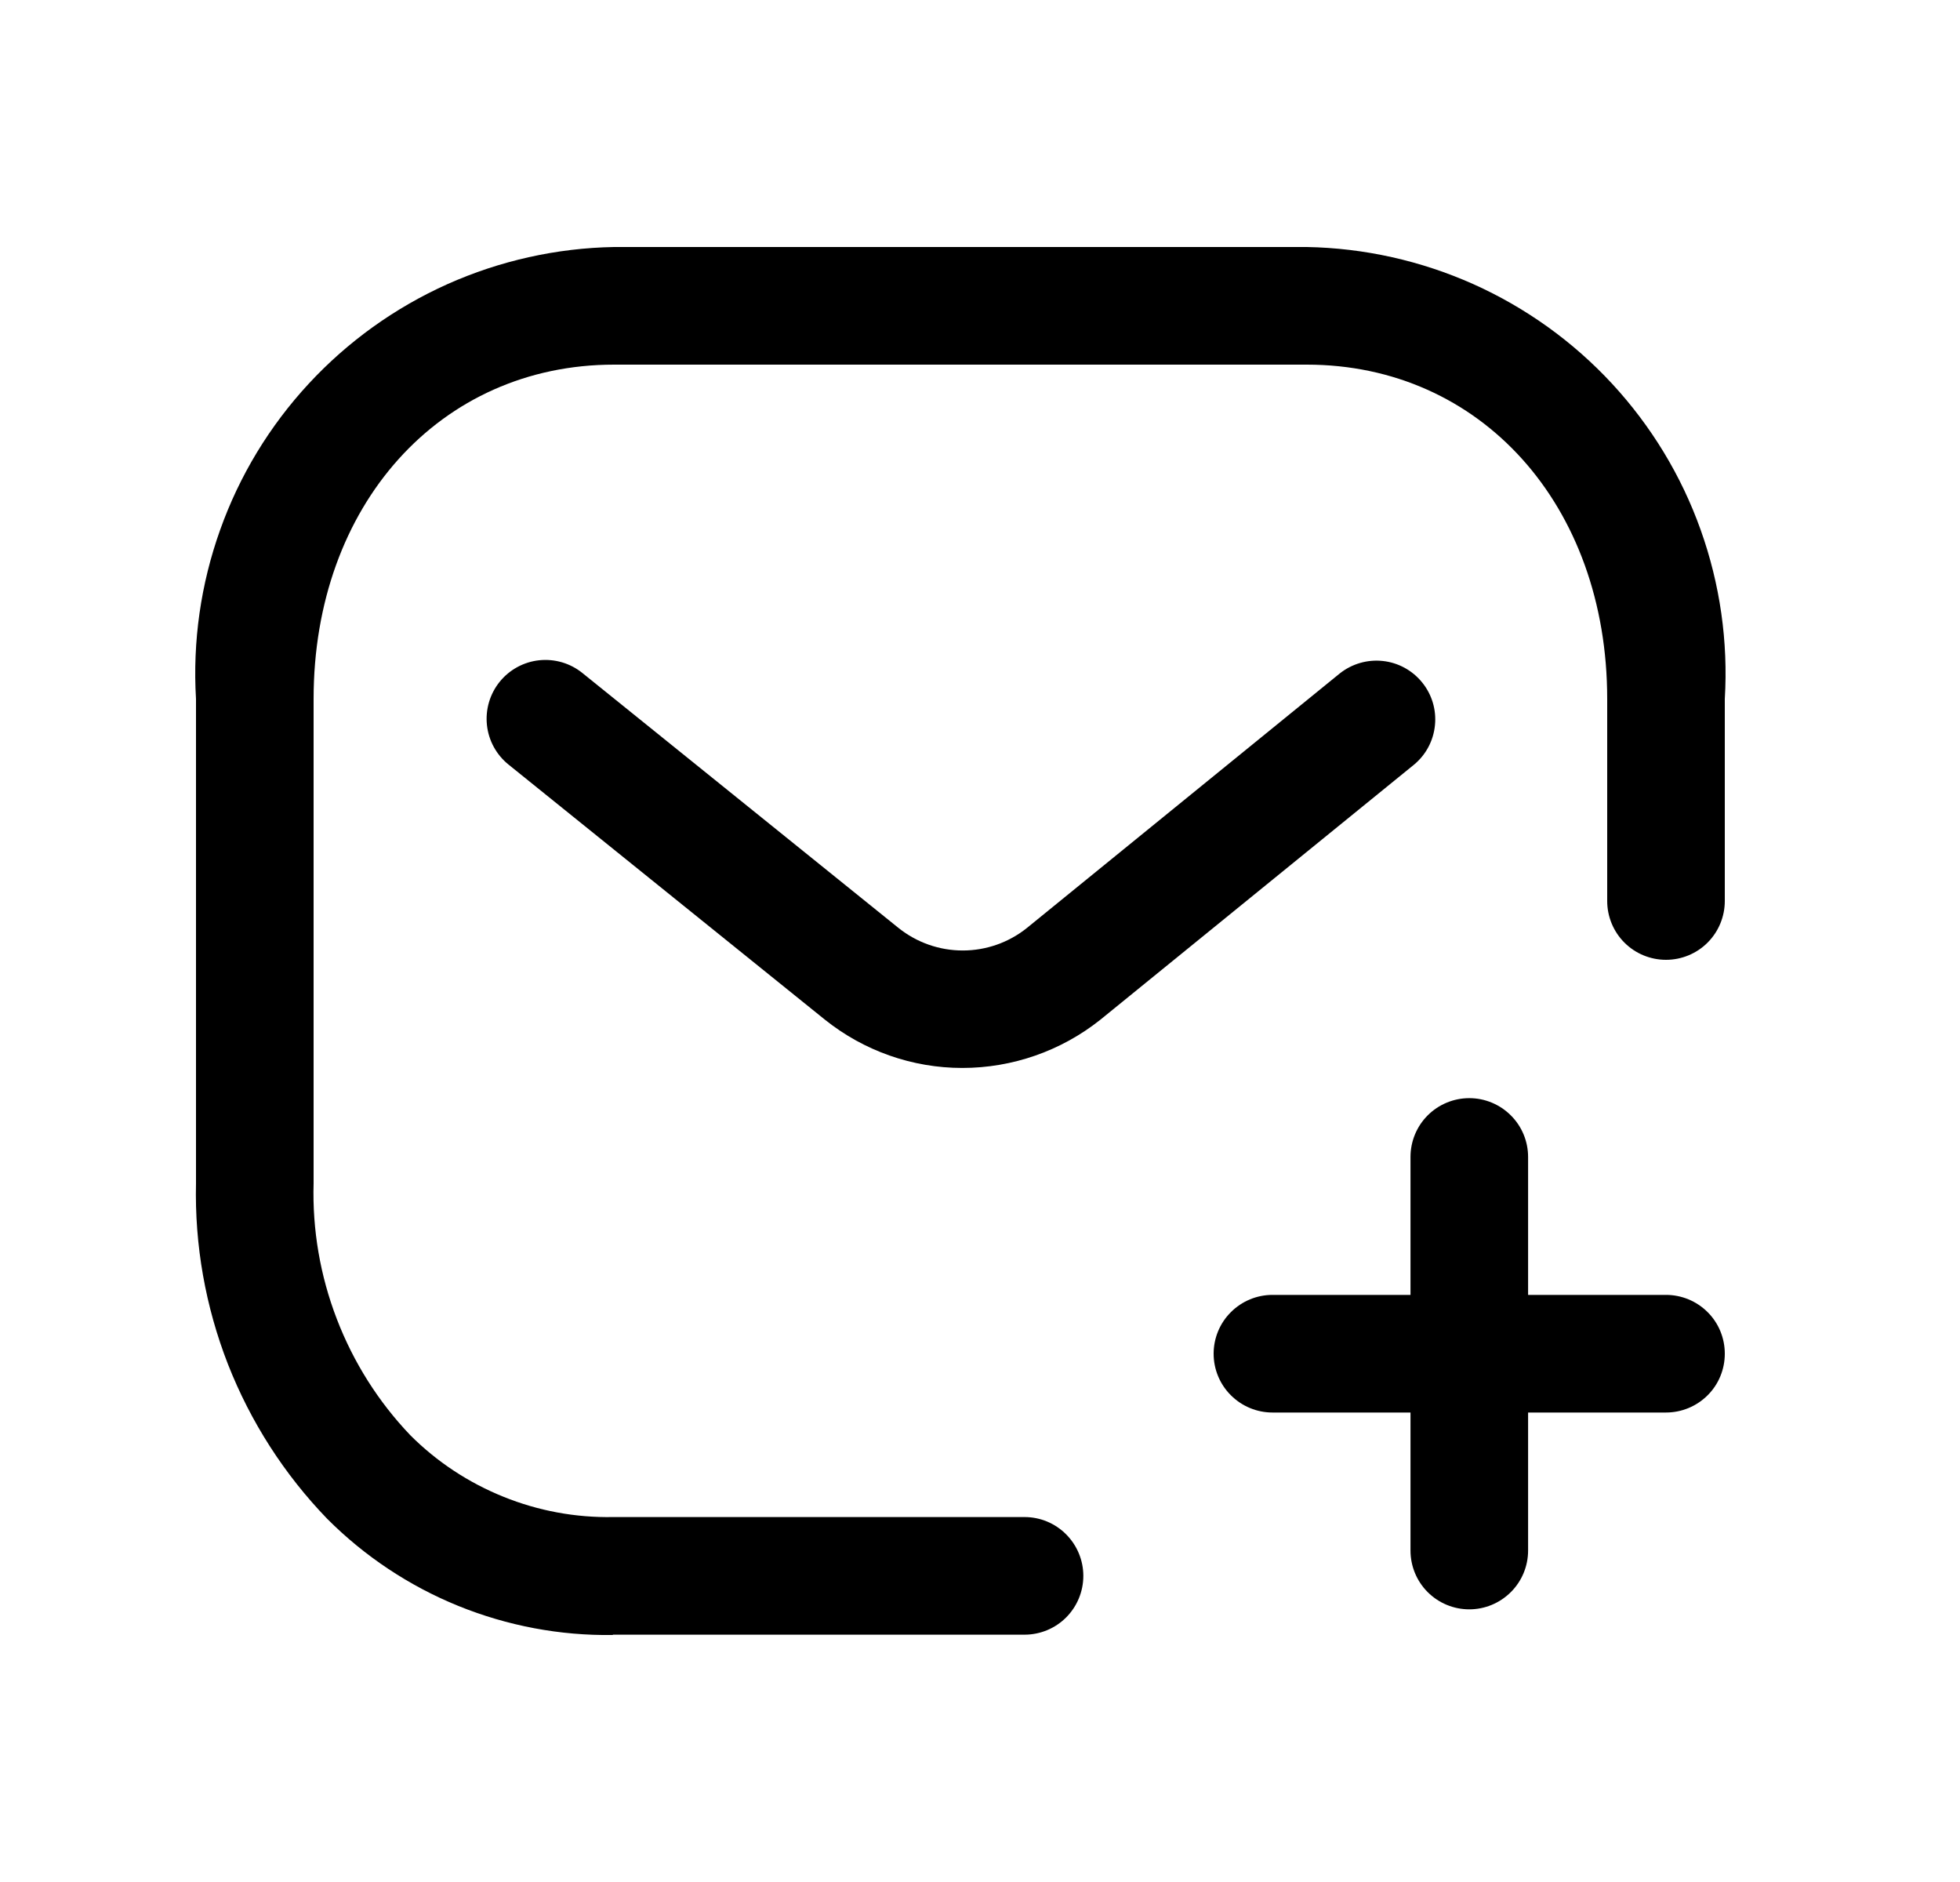 <svg width="25" height="24" viewBox="0 0 25 24" fill="none" xmlns="http://www.w3.org/2000/svg">
<path d="M7.817 20.85C7.142 20.86 6.471 20.733 5.845 20.479C5.22 20.225 4.651 19.847 4.174 19.369C3.626 18.802 3.196 18.132 2.908 17.398C2.621 16.663 2.482 15.879 2.5 15.09V8.913C2.456 8.181 2.561 7.448 2.808 6.757C3.054 6.066 3.438 5.433 3.937 4.894C4.435 4.356 5.037 3.924 5.706 3.624C6.375 3.325 7.099 3.163 7.832 3.15H16.668C17.401 3.163 18.125 3.325 18.794 3.624C19.463 3.924 20.065 4.356 20.563 4.894C21.061 5.433 21.446 6.066 21.692 6.757C21.939 7.448 22.044 8.181 22 8.913V11.49C22 11.689 21.921 11.88 21.78 12.021C21.64 12.161 21.449 12.24 21.25 12.24C21.051 12.24 20.86 12.161 20.72 12.021C20.579 11.88 20.5 11.689 20.5 11.49V8.913C20.5 6.443 18.888 4.65 16.668 4.65H7.832C5.612 4.65 4 6.443 4 8.913V15.09C3.983 15.681 4.084 16.269 4.296 16.82C4.508 17.372 4.826 17.876 5.234 18.303C5.573 18.642 5.977 18.908 6.421 19.087C6.865 19.267 7.341 19.355 7.82 19.346H13.068C13.267 19.346 13.458 19.425 13.598 19.566C13.739 19.707 13.818 19.898 13.818 20.096C13.818 20.295 13.739 20.486 13.598 20.627C13.458 20.767 13.267 20.846 13.068 20.846H7.817V20.85Z" fill="black"/>
<path d="M18.741 20.523C18.542 20.523 18.351 20.444 18.21 20.303C18.07 20.163 17.991 19.972 17.991 19.773V18.013H16.23C16.032 18.013 15.841 17.934 15.7 17.793C15.559 17.653 15.48 17.462 15.48 17.263C15.48 17.064 15.559 16.873 15.7 16.733C15.841 16.592 16.032 16.513 16.23 16.513H17.991V14.754C17.991 14.555 18.07 14.364 18.21 14.224C18.351 14.083 18.542 14.004 18.741 14.004C18.939 14.004 19.13 14.083 19.271 14.224C19.412 14.364 19.491 14.555 19.491 14.754V16.513H21.25C21.449 16.513 21.64 16.592 21.781 16.733C21.922 16.873 22 17.064 22 17.263C22 17.462 21.922 17.653 21.781 17.793C21.64 17.934 21.449 18.013 21.25 18.013H19.491V19.773C19.491 19.972 19.412 20.163 19.271 20.303C19.13 20.444 18.939 20.523 18.741 20.523V20.523Z" fill="black"/>
<path d="M12.274 13.619C11.638 13.619 11.021 13.402 10.524 13.005L6.486 9.75C6.331 9.625 6.232 9.444 6.211 9.246C6.19 9.048 6.248 8.85 6.373 8.695C6.498 8.54 6.68 8.441 6.877 8.42C7.075 8.399 7.273 8.457 7.428 8.582L11.461 11.834C11.694 12.02 11.982 12.121 12.28 12.121C12.577 12.121 12.866 12.02 13.098 11.834L17.089 8.588C17.244 8.465 17.441 8.408 17.637 8.429C17.834 8.45 18.014 8.548 18.139 8.702C18.264 8.855 18.323 9.052 18.303 9.248C18.284 9.445 18.188 9.626 18.035 9.752L14.035 13.004C13.535 13.402 12.914 13.619 12.274 13.619Z" fill="black"/>
</svg>